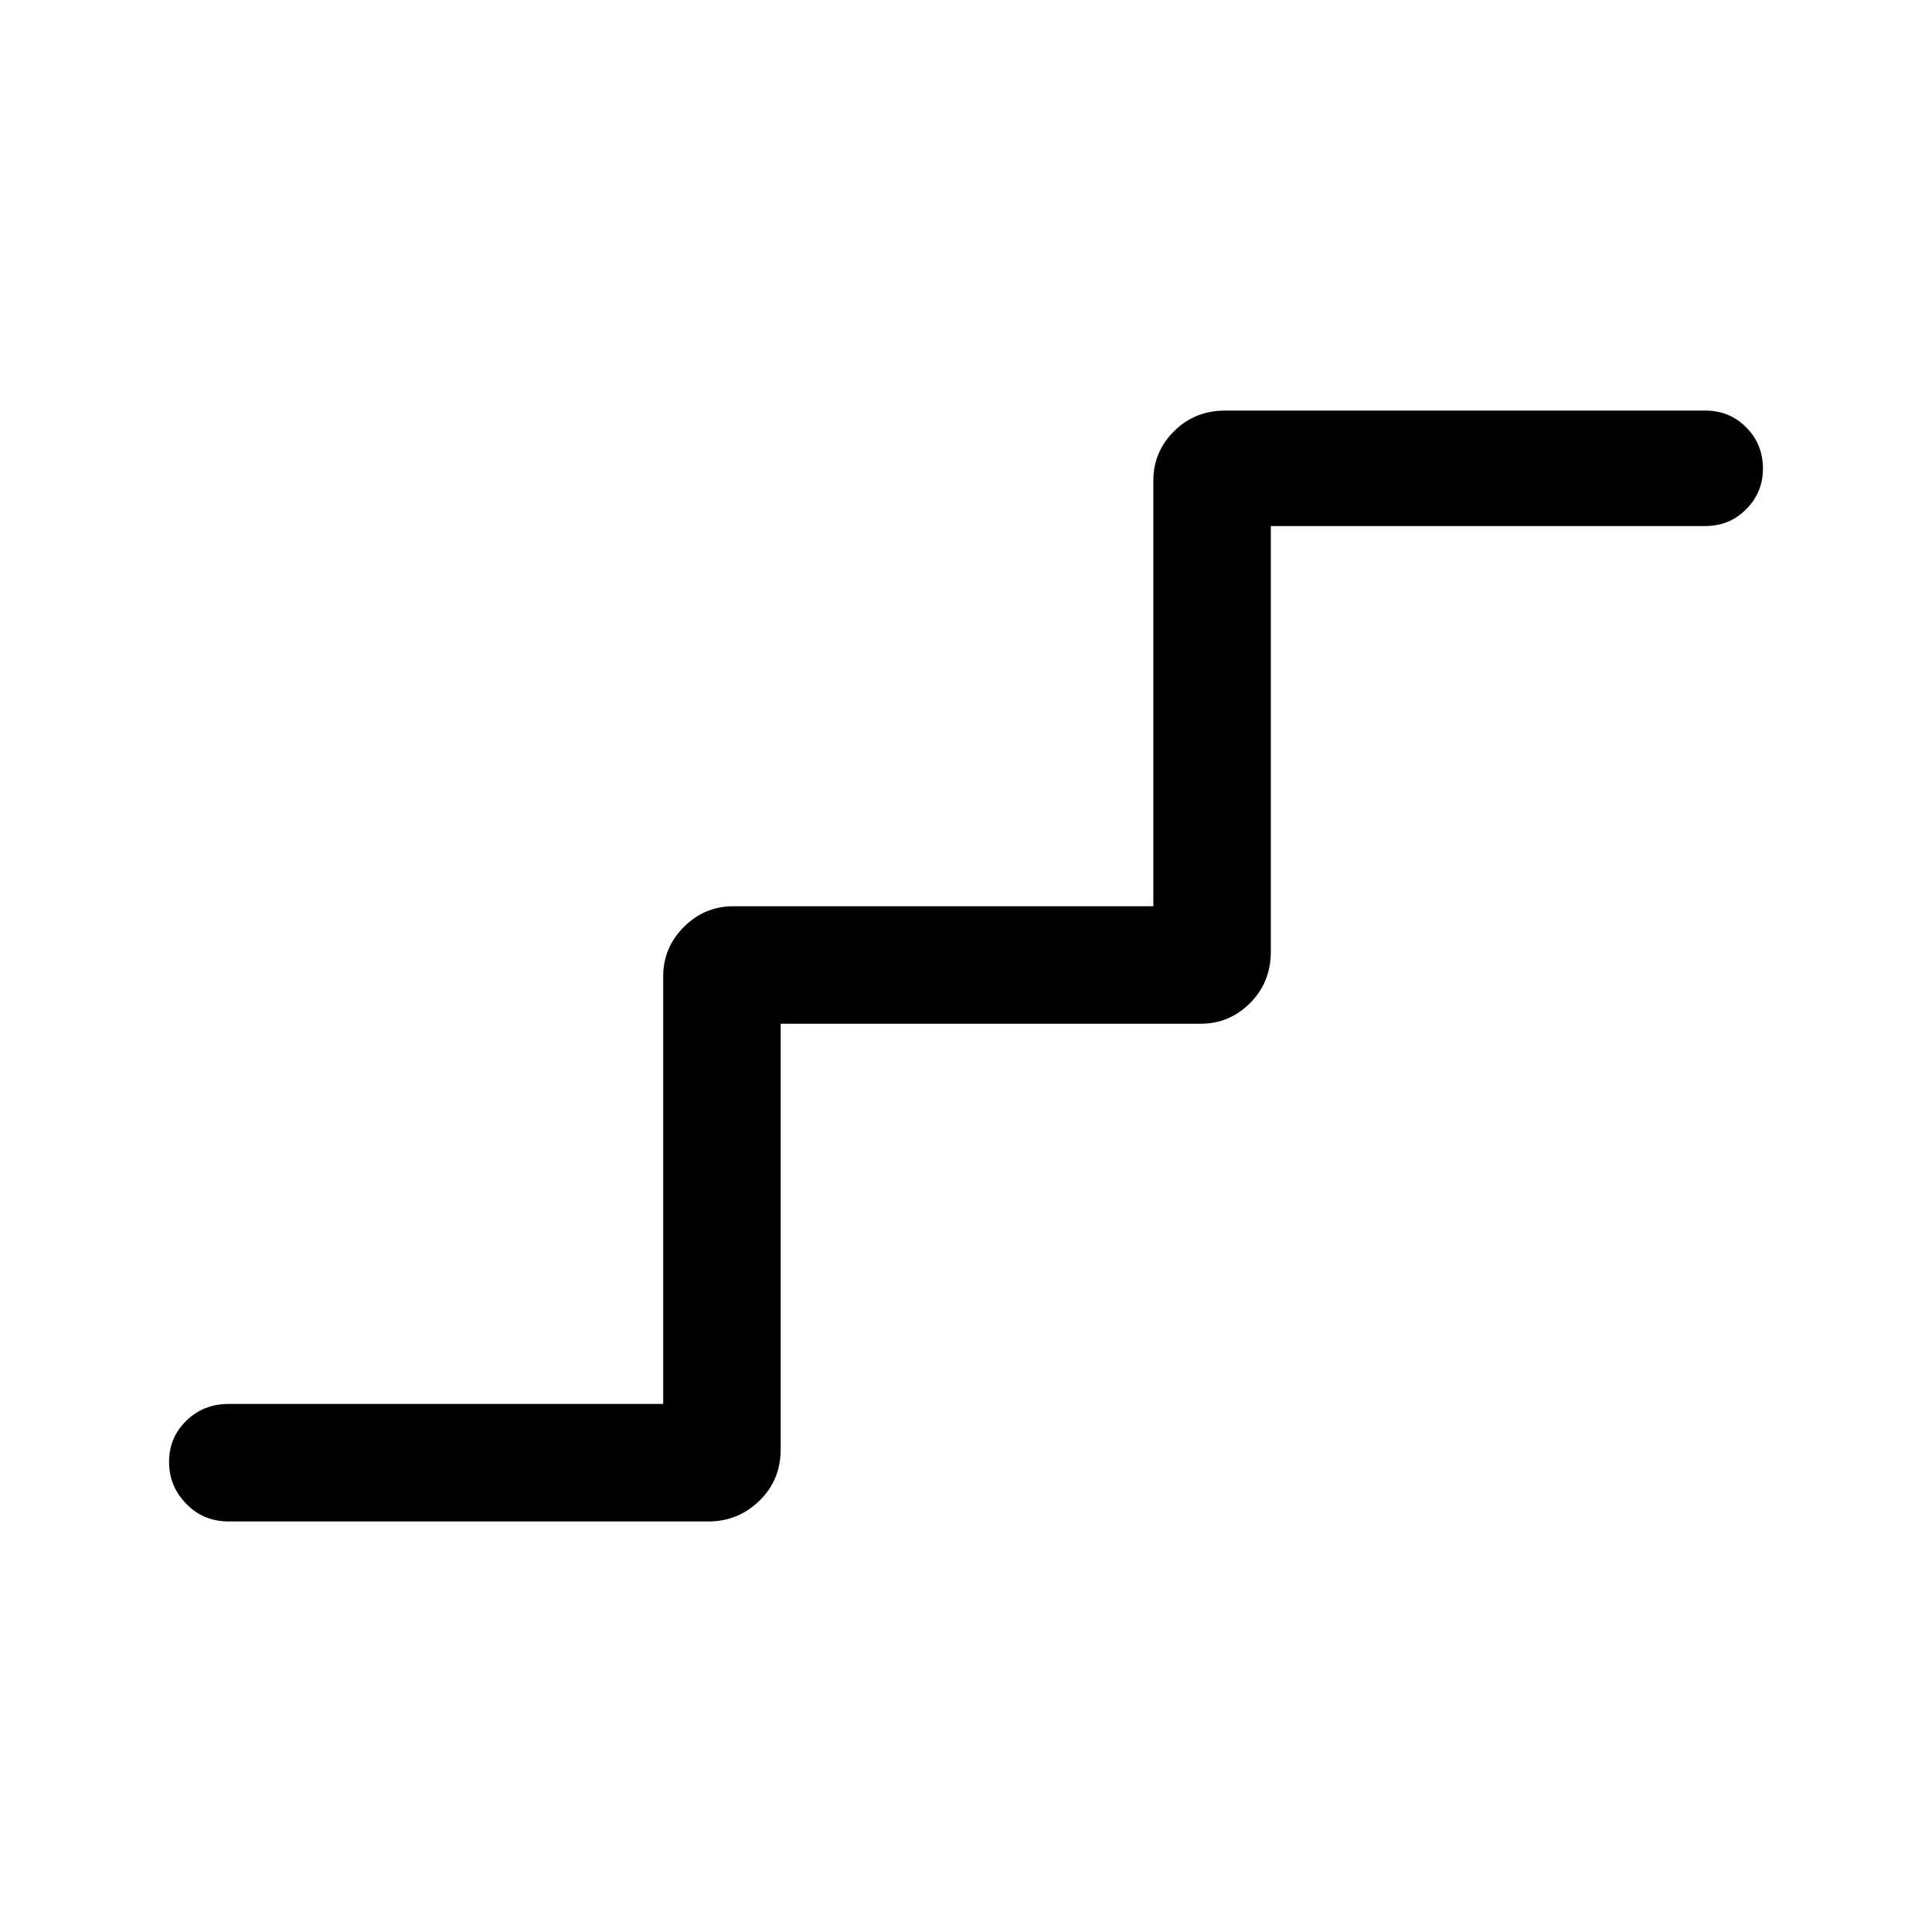 <svg xmlns="http://www.w3.org/2000/svg" height="48" viewBox="0 -960 960 960" width="48"><path d="M113.69-204q-12.64 0-21.16-8.77-8.53-8.76-8.53-20.8 0-12.05 8.53-20.43 8.52-8.39 21.16-8.39h215.85v-212.46q0-14.28 10.28-24.56t24.57-10.28h208.69v-211.46q0-14.29 10.29-24.57Q593.66-756 608.92-756h238.39q12.09 0 20.39 8.36 8.3 8.35 8.3 20.53 0 11.75-8.3 20.12-8.3 8.38-20.39 8.38H631.46v211.46q0 15.26-10.28 25.55-10.28 10.29-24.57 10.29H387.92v211.46q0 15.26-10.57 25.56Q366.79-204 352.08-204H113.69Z"/></svg>